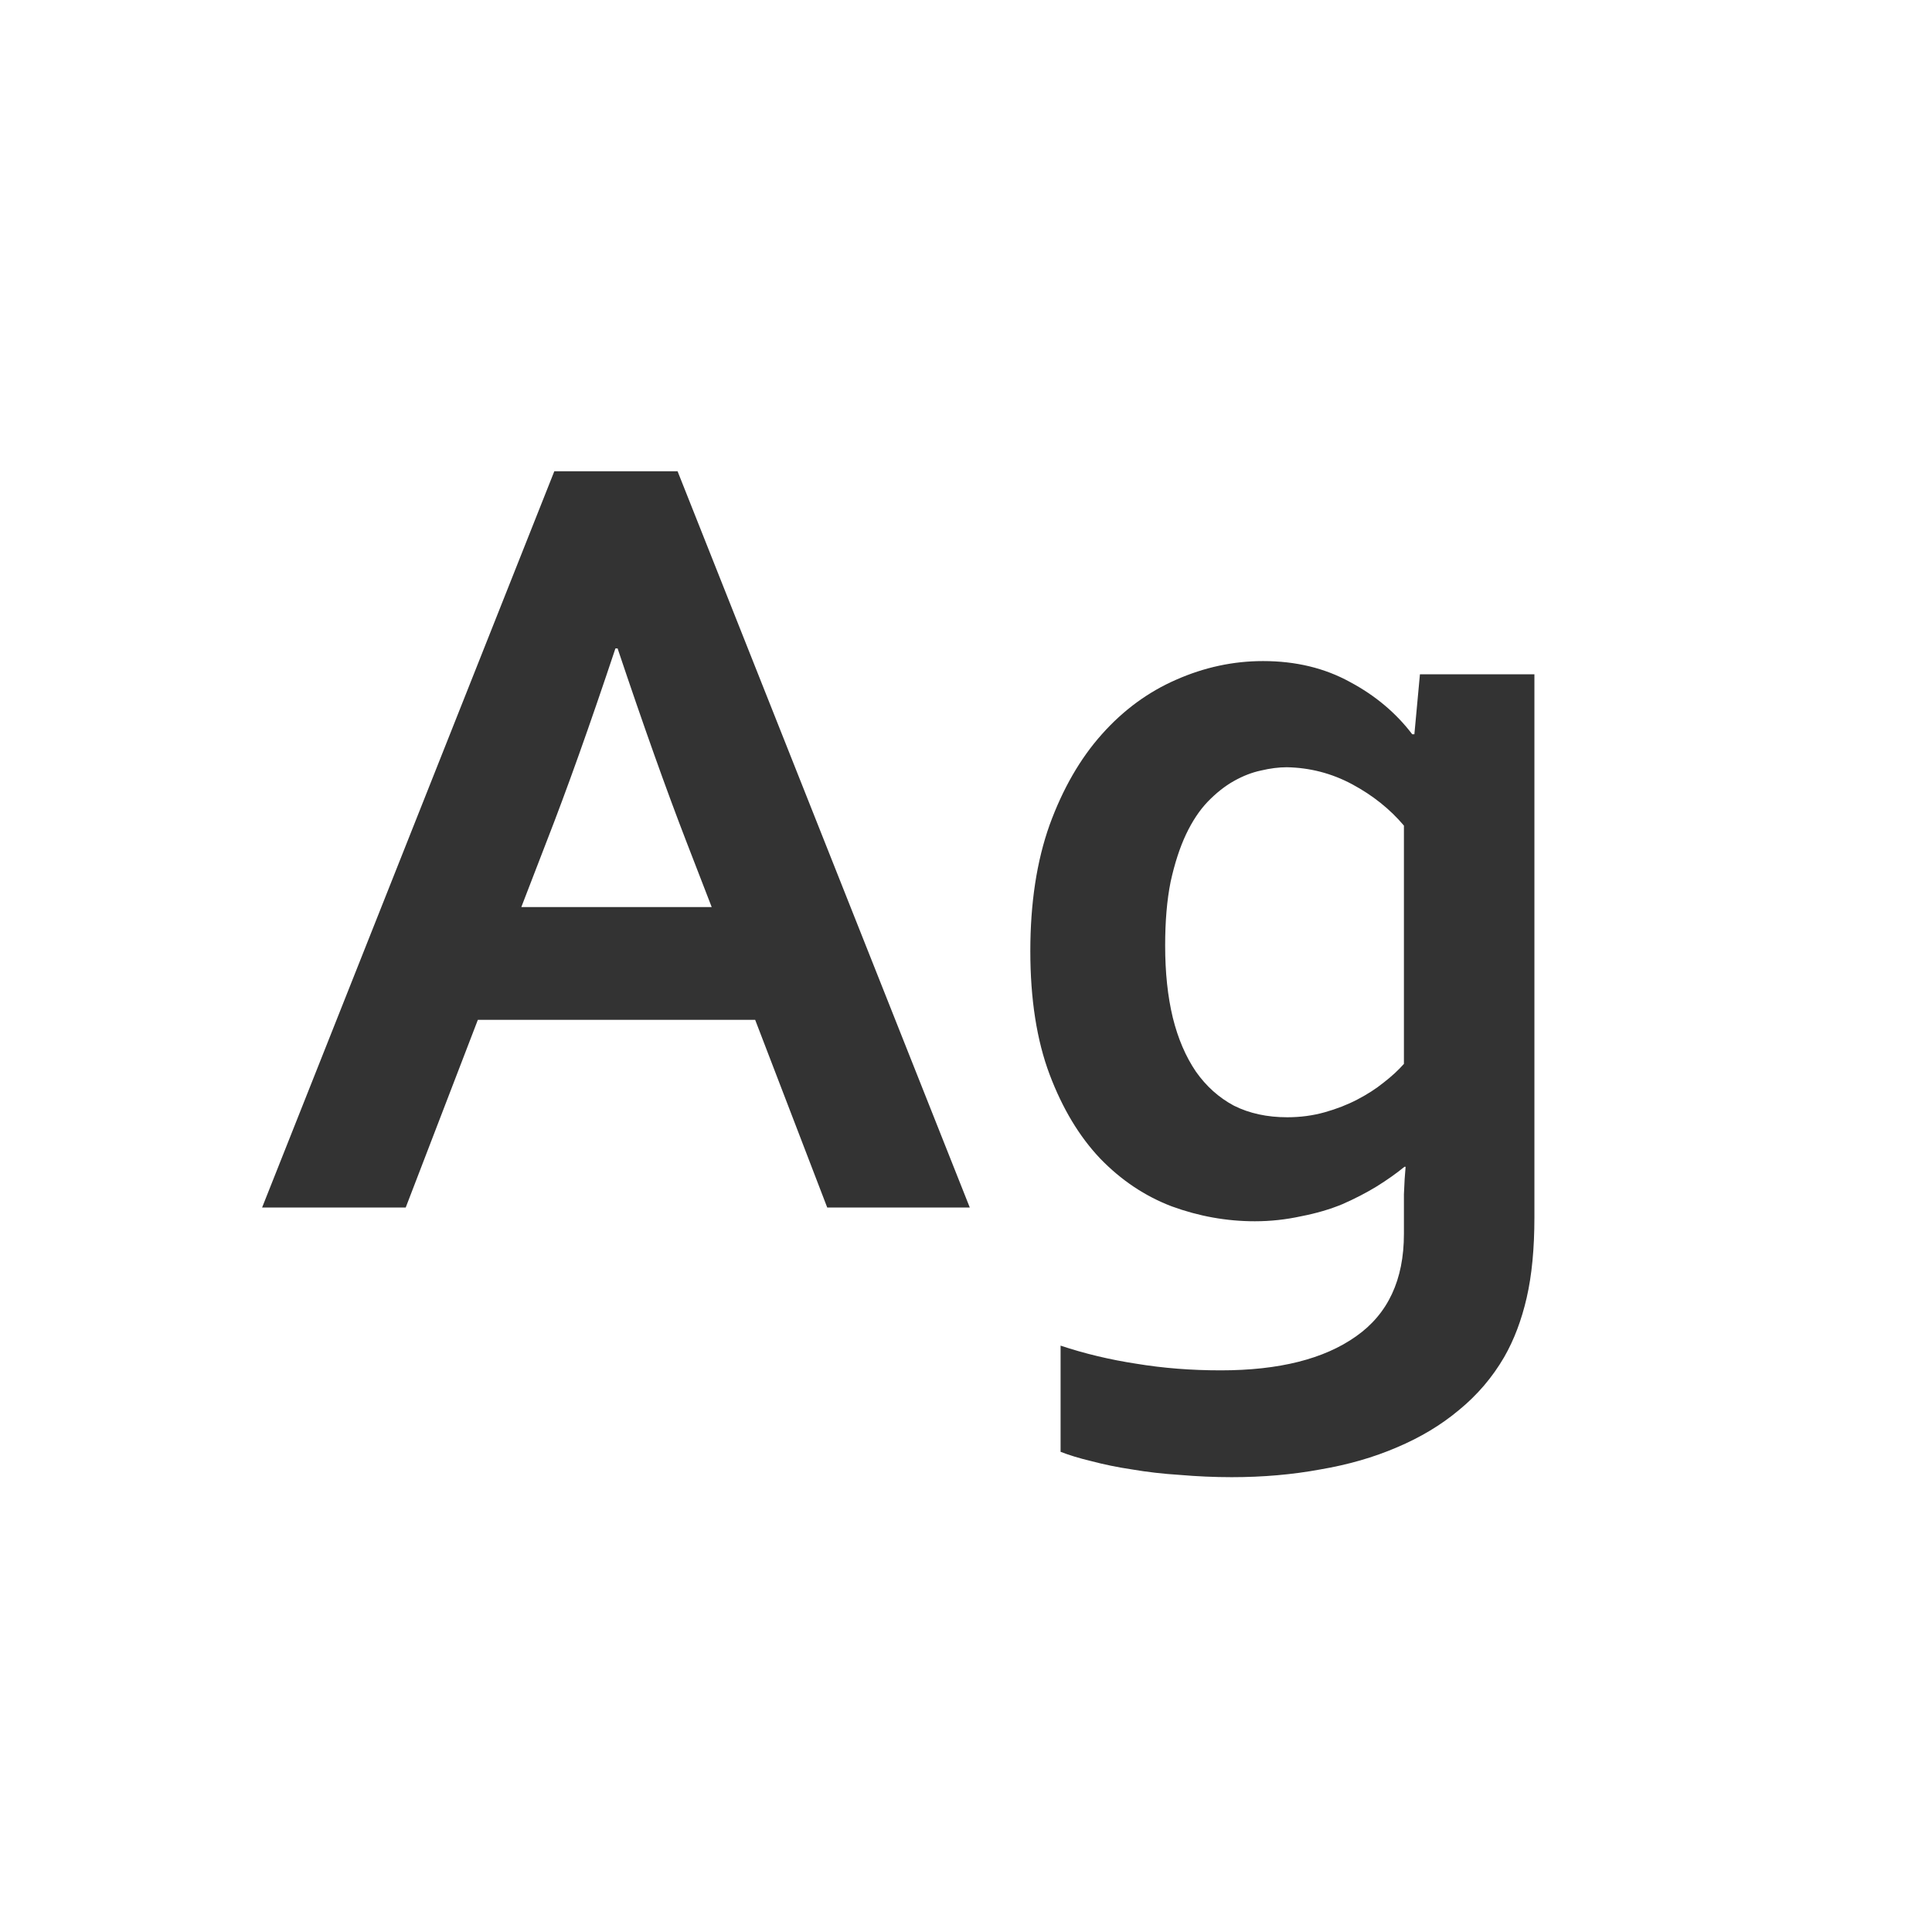 <svg width="24" height="24" viewBox="0 0 24 24" fill="none" xmlns="http://www.w3.org/2000/svg">
<path d="M9.381 12.669H5.936L5.04 15H3.256L6.886 5.854H8.417L12.047 15H10.276L9.381 12.669ZM7.645 8.055C7.326 9.012 7.041 9.812 6.79 10.454L6.476 11.268H8.841L8.526 10.454C8.276 9.807 7.991 9.007 7.672 8.055H7.645ZM17.44 15.171C17.44 15.08 17.44 14.968 17.44 14.836C17.445 14.699 17.452 14.585 17.461 14.494H17.447C17.347 14.576 17.231 14.658 17.099 14.74C16.971 14.818 16.83 14.891 16.675 14.959C16.52 15.023 16.349 15.073 16.162 15.109C15.975 15.15 15.784 15.171 15.588 15.171C15.237 15.171 14.893 15.109 14.556 14.986C14.223 14.859 13.927 14.661 13.667 14.392C13.407 14.118 13.198 13.77 13.038 13.346C12.879 12.922 12.799 12.412 12.799 11.815C12.799 11.217 12.879 10.696 13.038 10.249C13.202 9.798 13.419 9.422 13.688 9.121C13.956 8.82 14.264 8.595 14.61 8.444C14.961 8.289 15.321 8.212 15.69 8.212C16.096 8.212 16.456 8.299 16.77 8.472C17.085 8.64 17.342 8.857 17.543 9.121H17.57L17.639 8.376H19.061V15.123C19.061 15.51 19.029 15.843 18.965 16.121C18.901 16.399 18.808 16.645 18.685 16.859C18.539 17.11 18.352 17.329 18.124 17.516C17.901 17.703 17.643 17.857 17.352 17.98C17.064 18.104 16.748 18.195 16.401 18.254C16.055 18.318 15.688 18.35 15.301 18.35C15.082 18.35 14.868 18.34 14.658 18.322C14.449 18.309 14.25 18.286 14.063 18.254C13.881 18.227 13.713 18.192 13.558 18.151C13.407 18.115 13.28 18.076 13.175 18.035V16.716C13.476 16.816 13.79 16.891 14.118 16.941C14.451 16.996 14.8 17.023 15.164 17.023C15.889 17.023 16.449 16.882 16.846 16.6C17.242 16.322 17.44 15.898 17.44 15.328V15.171ZM15.991 13.879C16.155 13.879 16.31 13.858 16.456 13.817C16.602 13.776 16.736 13.724 16.859 13.66C16.982 13.596 17.092 13.526 17.188 13.448C17.288 13.371 17.372 13.293 17.44 13.216V10.256C17.267 10.051 17.053 9.88 16.798 9.743C16.543 9.606 16.271 9.536 15.984 9.531C15.884 9.531 15.777 9.545 15.663 9.572C15.554 9.595 15.442 9.638 15.328 9.702C15.214 9.766 15.105 9.853 15 9.962C14.9 10.067 14.811 10.201 14.733 10.365C14.656 10.529 14.592 10.725 14.542 10.953C14.496 11.181 14.474 11.445 14.474 11.746C14.474 12.079 14.505 12.377 14.569 12.642C14.633 12.901 14.729 13.125 14.856 13.312C14.984 13.494 15.141 13.635 15.328 13.735C15.52 13.831 15.741 13.879 15.991 13.879Z" fill="#333333"/>
</svg>
